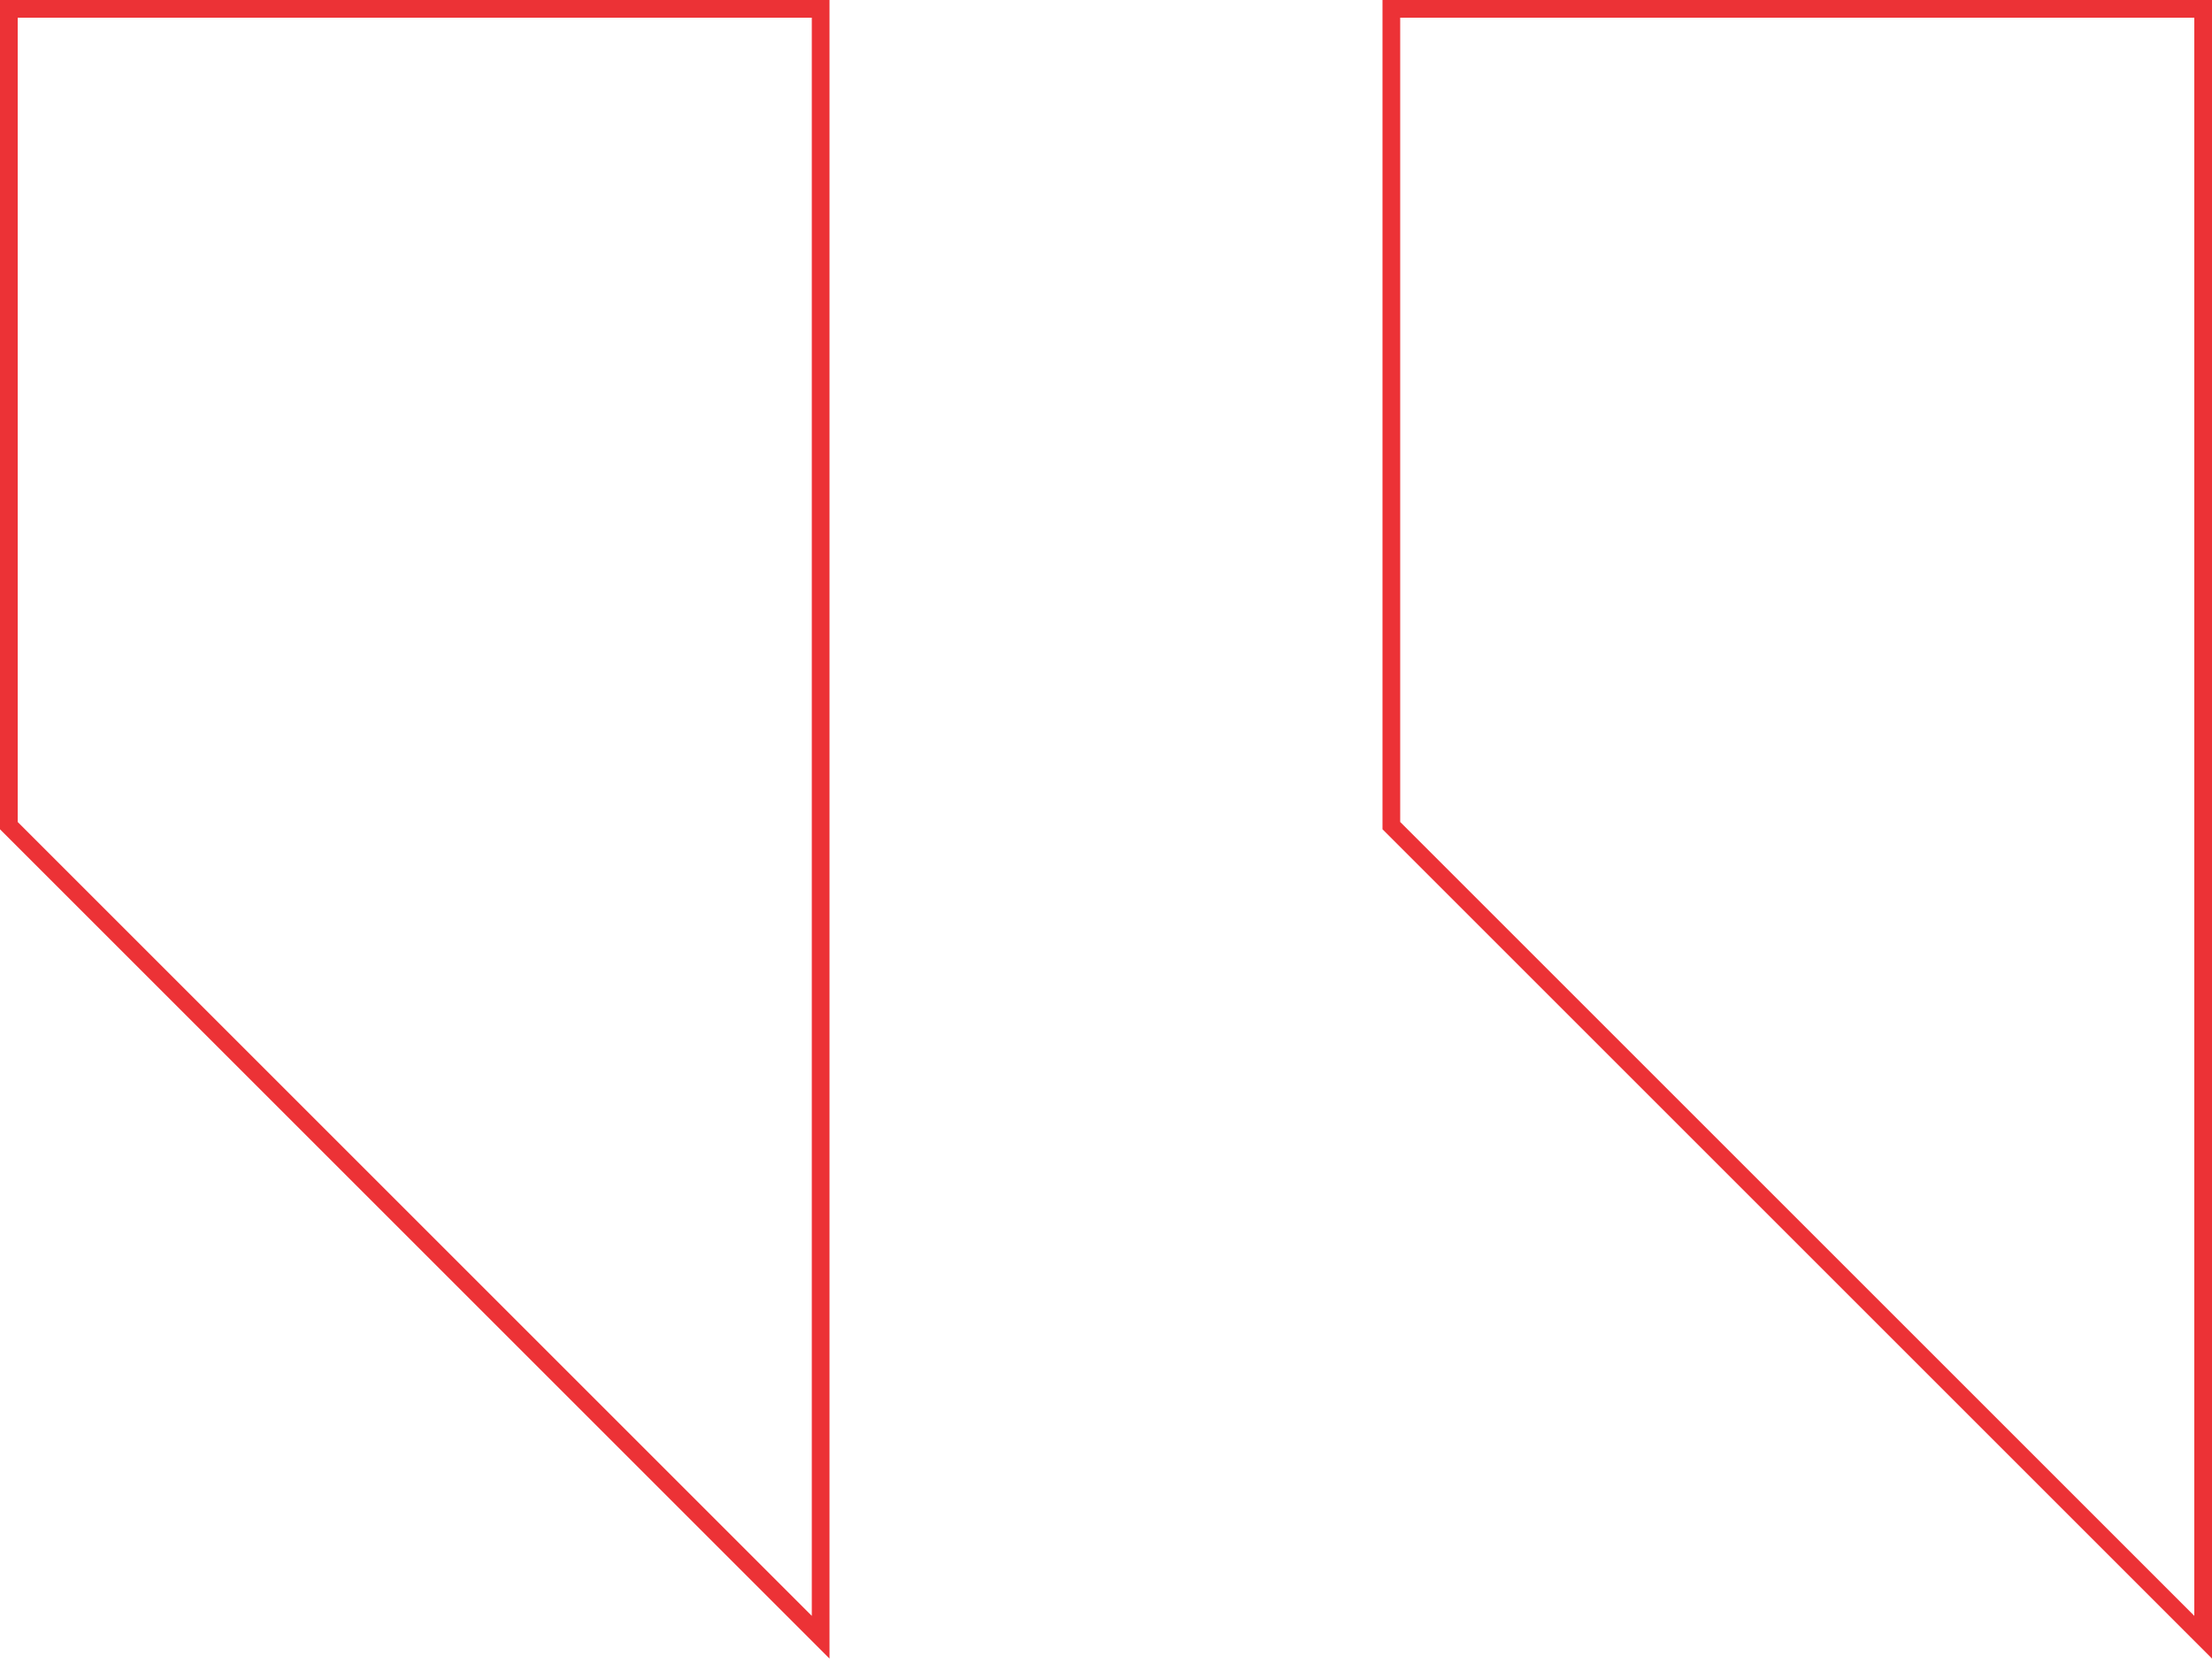 <svg width="125" height="94" viewBox="0 0 125 94" fill="none" xmlns="http://www.w3.org/2000/svg">
<path d="M78.625 46.668L124.5 92.543V0.5H78.625V46.668Z" stroke="#EC3236"/>
<path d="M0.5 46.668L46.375 92.543V0.5H0.5V46.668Z" stroke="#EC3236"/>
</svg>
